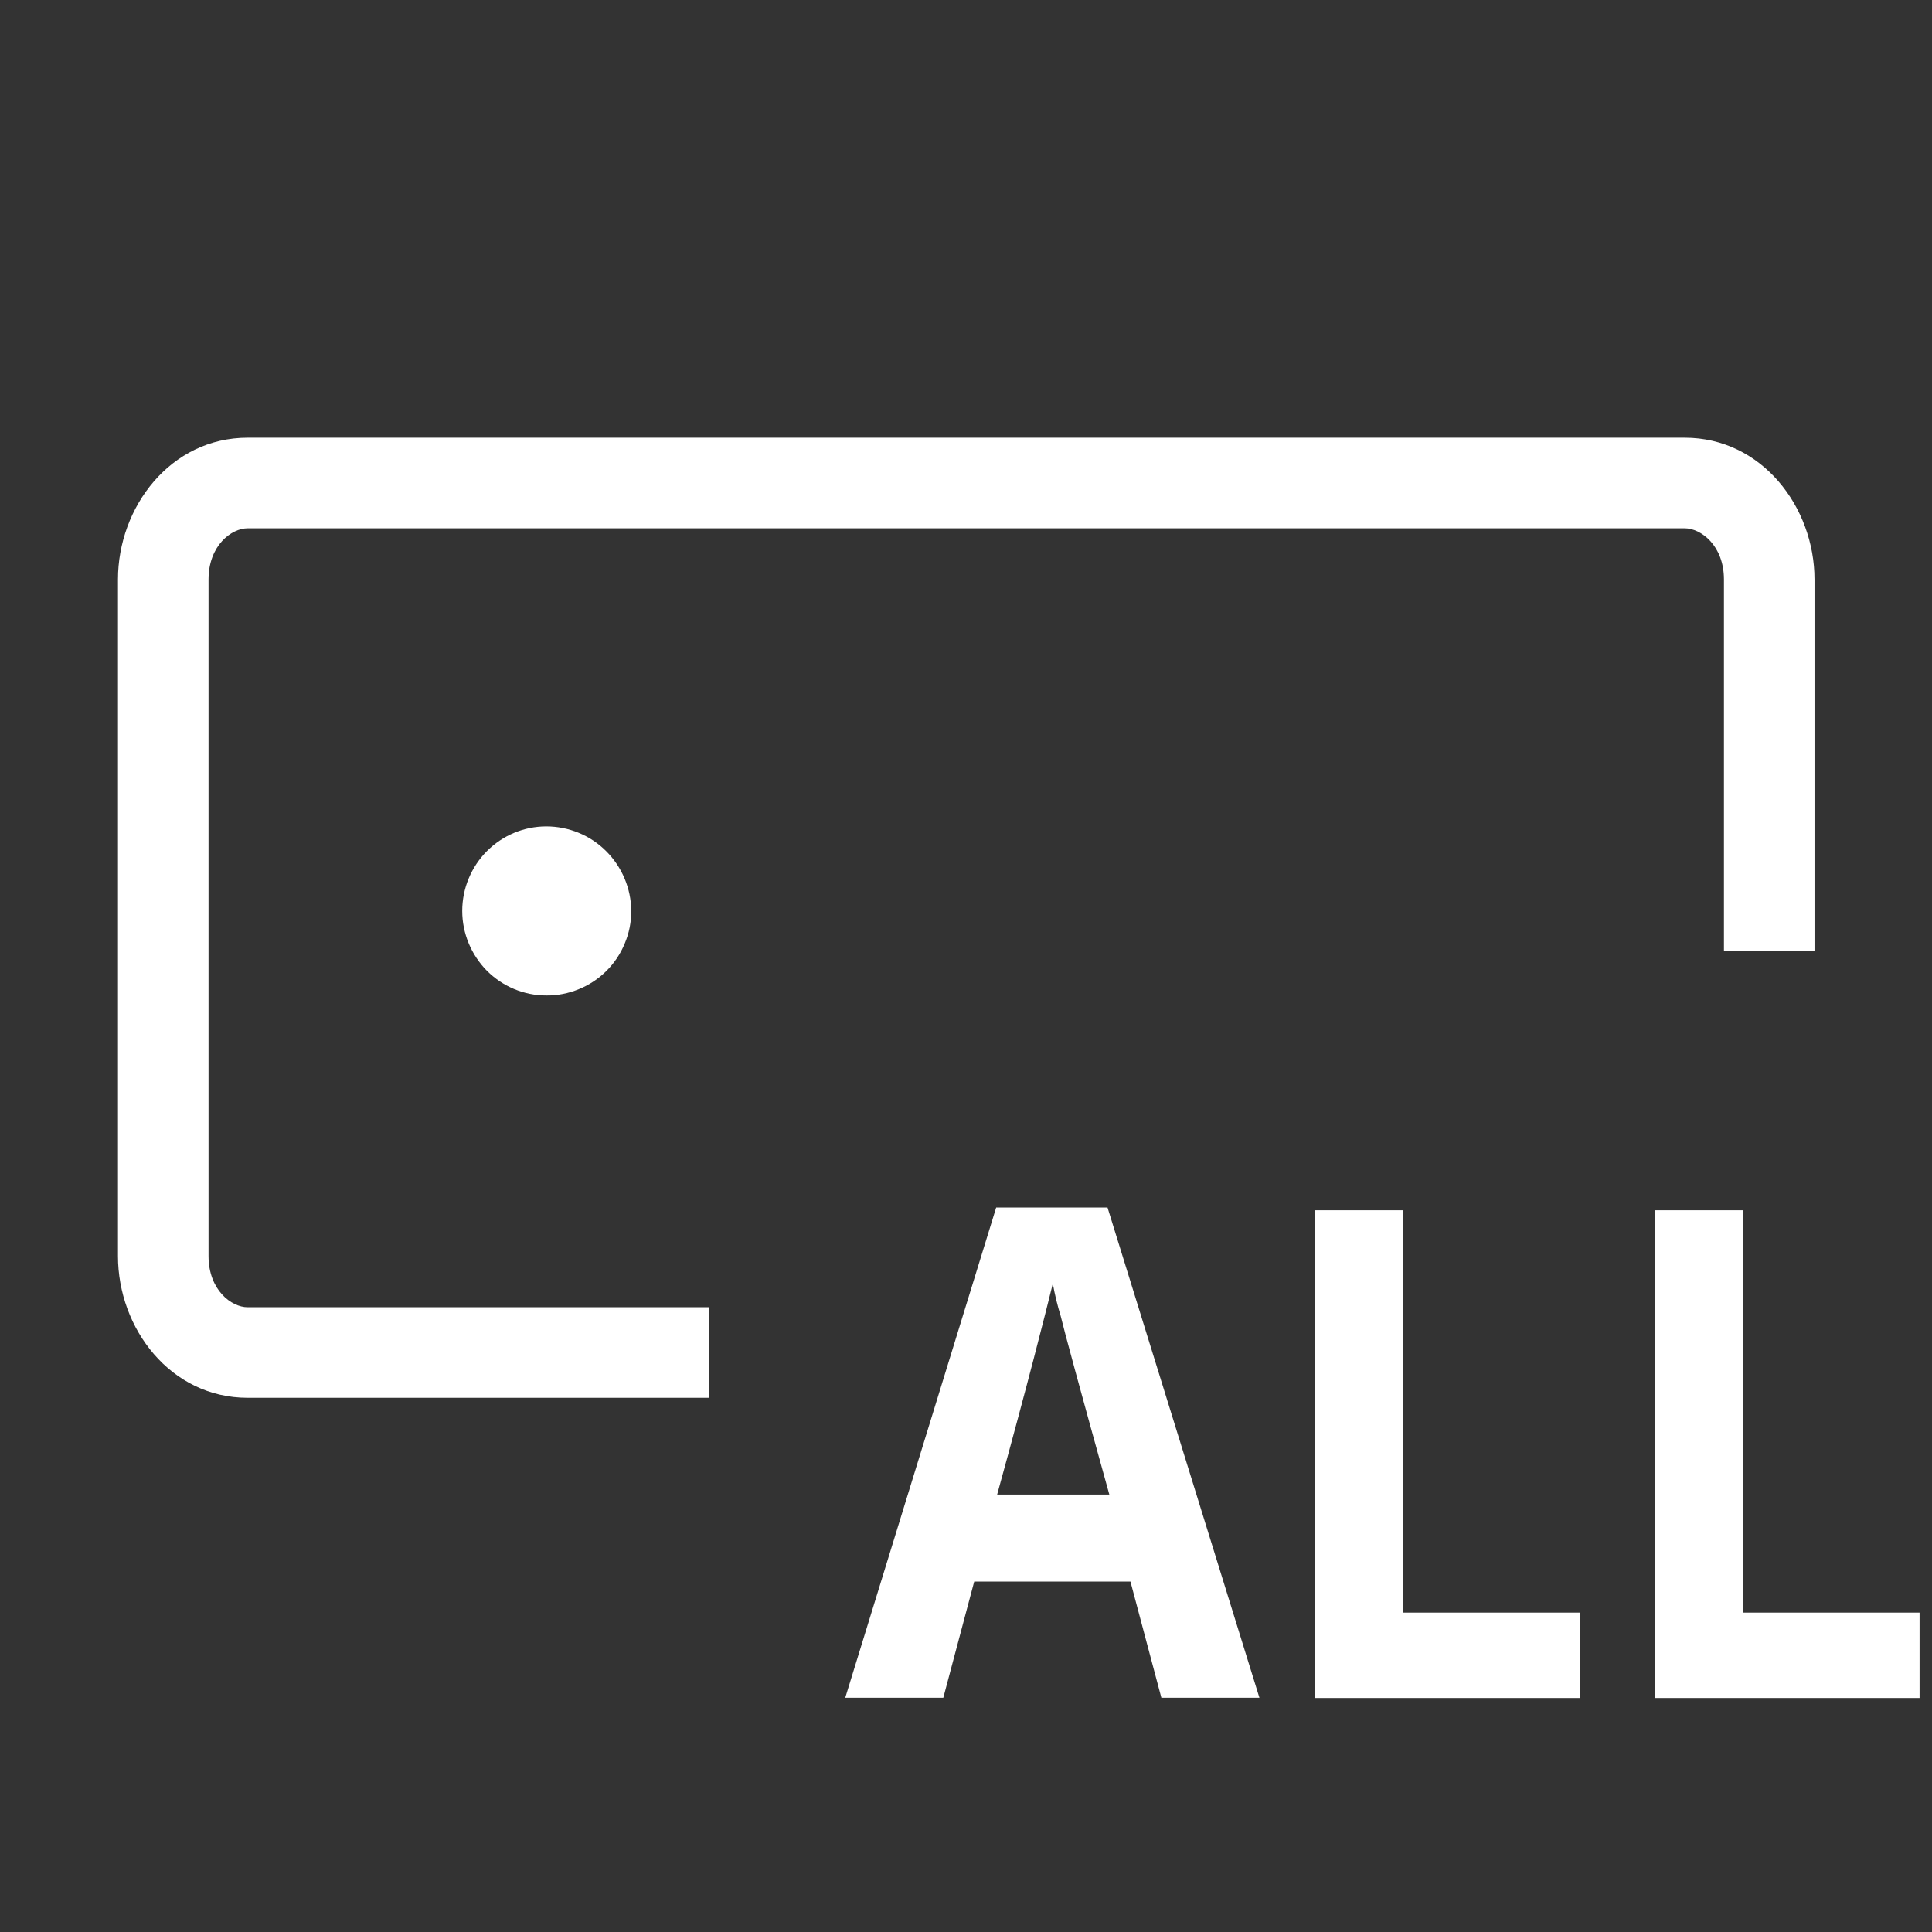 <svg width="16" height="16" viewBox="0 0 16 16" fill="none" xmlns="http://www.w3.org/2000/svg">
<rect x="0" y="0" width="16" height="16" fill="#333333" stroke="none"/>
<path d="M9.618 14.06L9.362 13.098H8.068L7.812 14.06H7L8.25 10H9.172L10.43 14.06H9.618ZM9.187 12.377C8.945 11.507 8.813 11.019 8.784 10.898C8.757 10.81 8.735 10.72 8.719 10.63C8.66 10.87 8.514 11.45 8.258 12.377H9.187Z" fill="white"/>
<path d="M10.891 14.062V10.023H11.622V13.355H13.084V14.062H10.891Z" fill="white"/>
<path d="M13.703 14.062V10.023H14.434V13.355H15.897V14.062H13.703Z" fill="white"/>
<path d="M5.228 7.544C5.228 7.636 5.21 7.728 5.174 7.813C5.139 7.899 5.087 7.976 5.022 8.041C4.956 8.106 4.878 8.158 4.793 8.192C4.708 8.227 4.616 8.245 4.524 8.244C4.339 8.244 4.163 8.17 4.032 8.039C3.902 7.907 3.828 7.729 3.828 7.544C3.828 7.358 3.902 7.18 4.032 7.049C4.163 6.918 4.339 6.844 4.524 6.844C4.709 6.844 4.888 6.917 5.019 7.048C5.151 7.179 5.226 7.357 5.228 7.544Z" fill="white"/>
<path d="M14.277 7.5V7.875H15.027V7.5H14.277ZM5.5 11.576H5.875V10.826H5.5V11.576ZM2.051 4.375H13.952V3.625H2.051V4.375ZM13.952 4.375C14.086 4.375 14.277 4.517 14.277 4.799H15.027C15.027 4.199 14.591 3.625 13.952 3.625V4.375ZM14.277 4.799V7.5H15.027V4.799H14.277ZM5.5 10.826H2.051V11.576H5.5V10.826ZM2.051 10.826C1.917 10.826 1.727 10.684 1.727 10.402H0.977C0.977 11.002 1.412 11.576 2.051 11.576V10.826ZM1.727 10.402V4.799H0.977V10.402H1.727ZM1.727 4.799C1.727 4.517 1.917 4.375 2.051 4.375V3.625C1.412 3.625 0.977 4.199 0.977 4.799H1.727Z" fill="white"/>
</svg>
